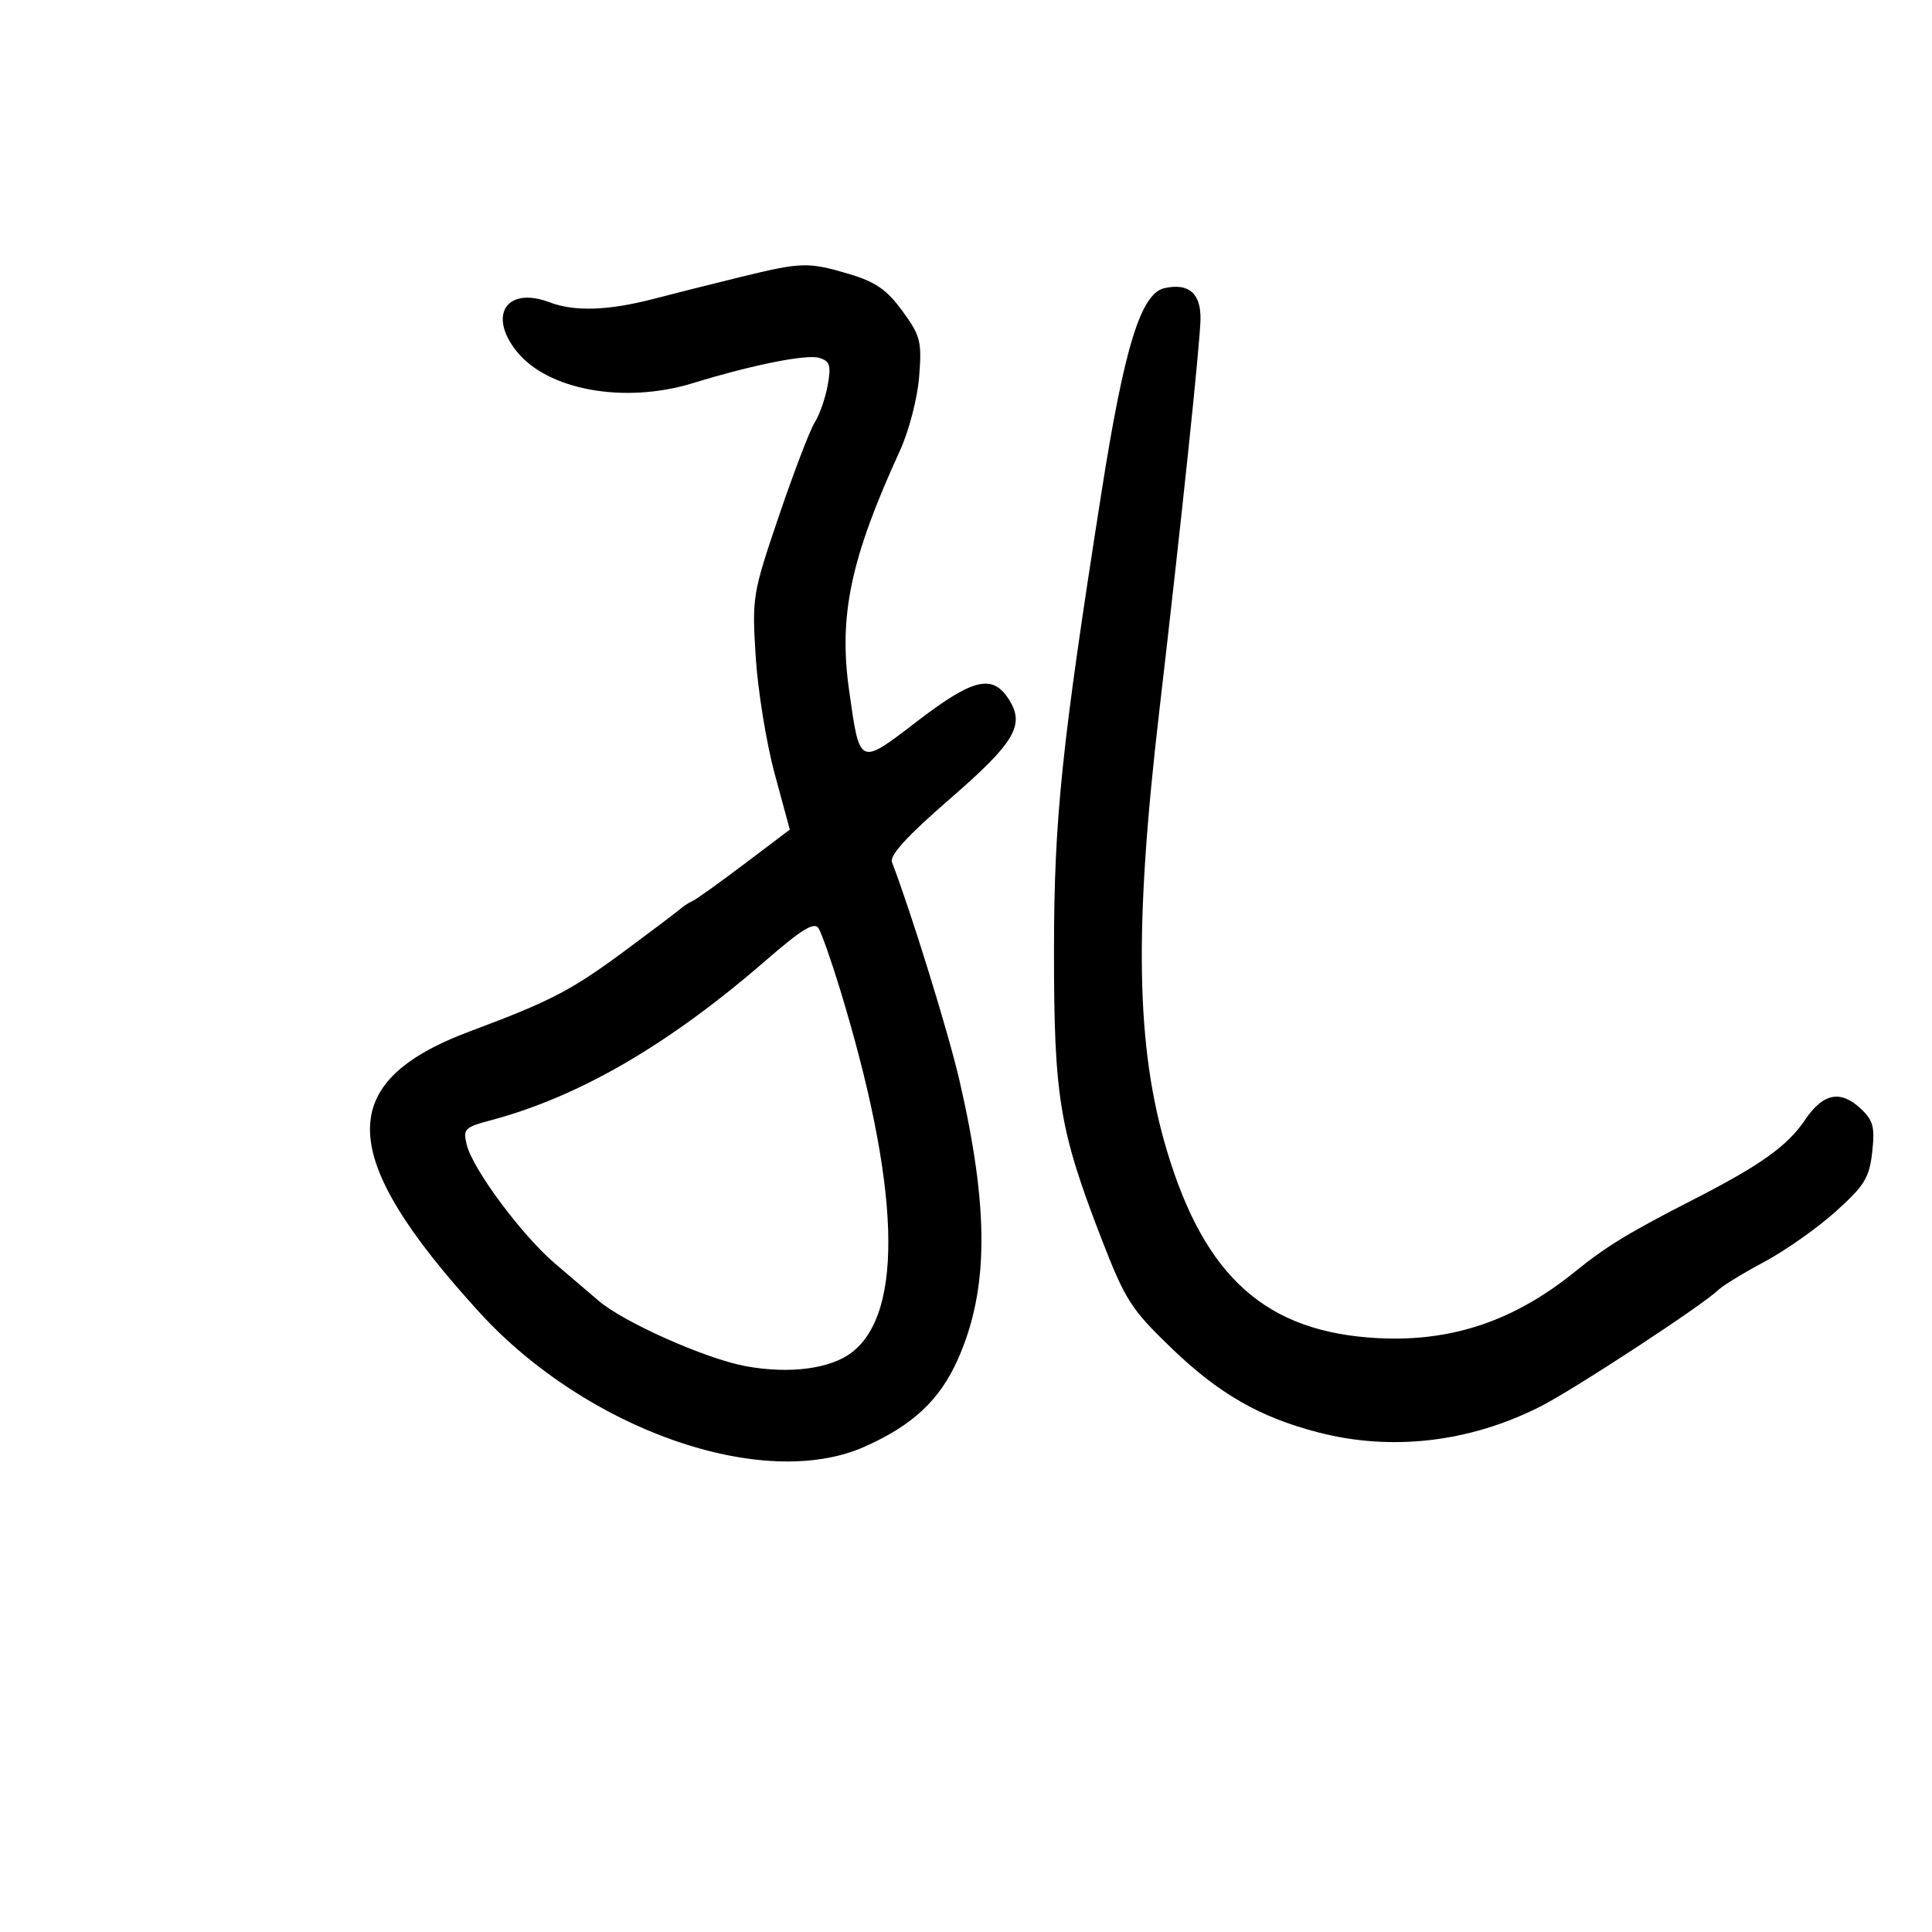 <svg xmlns="http://www.w3.org/2000/svg" width="300" height="300" viewBox="0 0 300 300" version="1.1">
	<path d="M 115 43.011 C 110.875 44.021, 104.800 45.550, 101.500 46.408 C 94.463 48.239, 89.216 48.413, 85.354 46.945 C 78.747 44.433, 75.723 48.836, 80.171 54.491 C 84.958 60.576, 96.943 62.762, 107.591 59.493 C 116.890 56.638, 125.302 54.961, 127.242 55.577 C 128.877 56.096, 129.080 56.774, 128.519 59.847 C 128.152 61.856, 127.254 64.430, 126.522 65.568 C 125.791 66.705, 123.292 73.230, 120.968 80.068 C 116.847 92.196, 116.759 92.732, 117.346 102 C 117.677 107.225, 119.003 115.397, 120.294 120.161 L 122.640 128.822 115.573 134.161 C 111.687 137.097, 108.076 139.681, 107.549 139.901 C 107.022 140.122, 106.121 140.710, 105.546 141.208 C 104.971 141.706, 101.125 144.611, 97 147.662 C 88.702 153.802, 85.475 155.478, 73 160.135 C 51.857 168.027, 52.224 179.417, 74.406 203.742 C 91.089 222.036, 118.517 231.627, 134.221 224.657 C 141.743 221.319, 145.937 217.388, 148.755 211.035 C 153.552 200.218, 153.607 187.714, 148.944 167.598 C 147.244 160.262, 141.457 141.567, 138.507 133.880 C 138.105 132.831, 140.897 129.776, 147.466 124.081 C 157.662 115.242, 159.241 112.543, 156.587 108.493 C 154.061 104.638, 151.045 105.385, 142.413 112.003 C 133.355 118.948, 133.520 119.023, 131.850 107.214 C 130.203 95.569, 132.079 86.712, 139.731 70 C 141.142 66.918, 142.458 61.863, 142.724 58.500 C 143.158 53.007, 142.939 52.145, 140.127 48.297 C 137.708 44.986, 135.950 43.766, 131.846 42.547 C 125.504 40.664, 124.467 40.692, 115 43.011 M 180.809 44.745 C 177.150 45.565, 174.572 53.937, 171.030 76.500 C 164.839 115.937, 163.675 127.155, 163.664 147.500 C 163.651 170.291, 164.486 175.396, 170.965 192.170 C 174.694 201.824, 175.598 203.249, 181.776 209.213 C 189.228 216.408, 195.556 220.053, 204.716 222.426 C 216.100 225.376, 228.222 223.962, 239.191 218.403 C 244.380 215.774, 264.398 202.664, 266.777 200.337 C 267.480 199.650, 270.704 197.676, 273.941 195.951 C 277.179 194.225, 282.162 190.718, 285.014 188.157 C 289.523 184.109, 290.268 182.898, 290.714 178.895 C 291.151 174.975, 290.878 173.965, 288.883 172.106 C 285.764 169.200, 283.061 169.768, 280.272 173.916 C 277.575 177.928, 273.328 180.960, 263.019 186.230 C 252.978 191.365, 249.415 193.533, 244.571 197.459 C 235.155 205.091, 225.459 208.371, 214.037 207.789 C 196.638 206.903, 187.053 198.367, 181.146 178.500 C 176.396 162.527, 176.084 144.174, 179.991 110.630 C 183.427 81.132, 186.318 53.657, 186.411 49.623 C 186.504 45.565, 184.590 43.898, 180.809 44.745 M 118.872 149.173 C 103.798 162.249, 89.900 170.318, 76.158 173.972 C 72.124 175.045, 71.863 175.316, 72.485 177.794 C 73.438 181.595, 81.064 191.848, 86.165 196.189 C 88.549 198.217, 91.612 200.832, 92.972 201.998 C 96.855 205.330, 109.582 210.991, 115.758 212.132 C 122.621 213.401, 129.026 212.554, 132.351 209.939 C 140.416 203.595, 139.741 184.045, 130.403 153.500 C 129.058 149.100, 127.572 144.888, 127.101 144.139 C 126.447 143.100, 124.499 144.292, 118.872 149.173" stroke="none" fill="black" fill-rule="evenodd"/>
</svg>